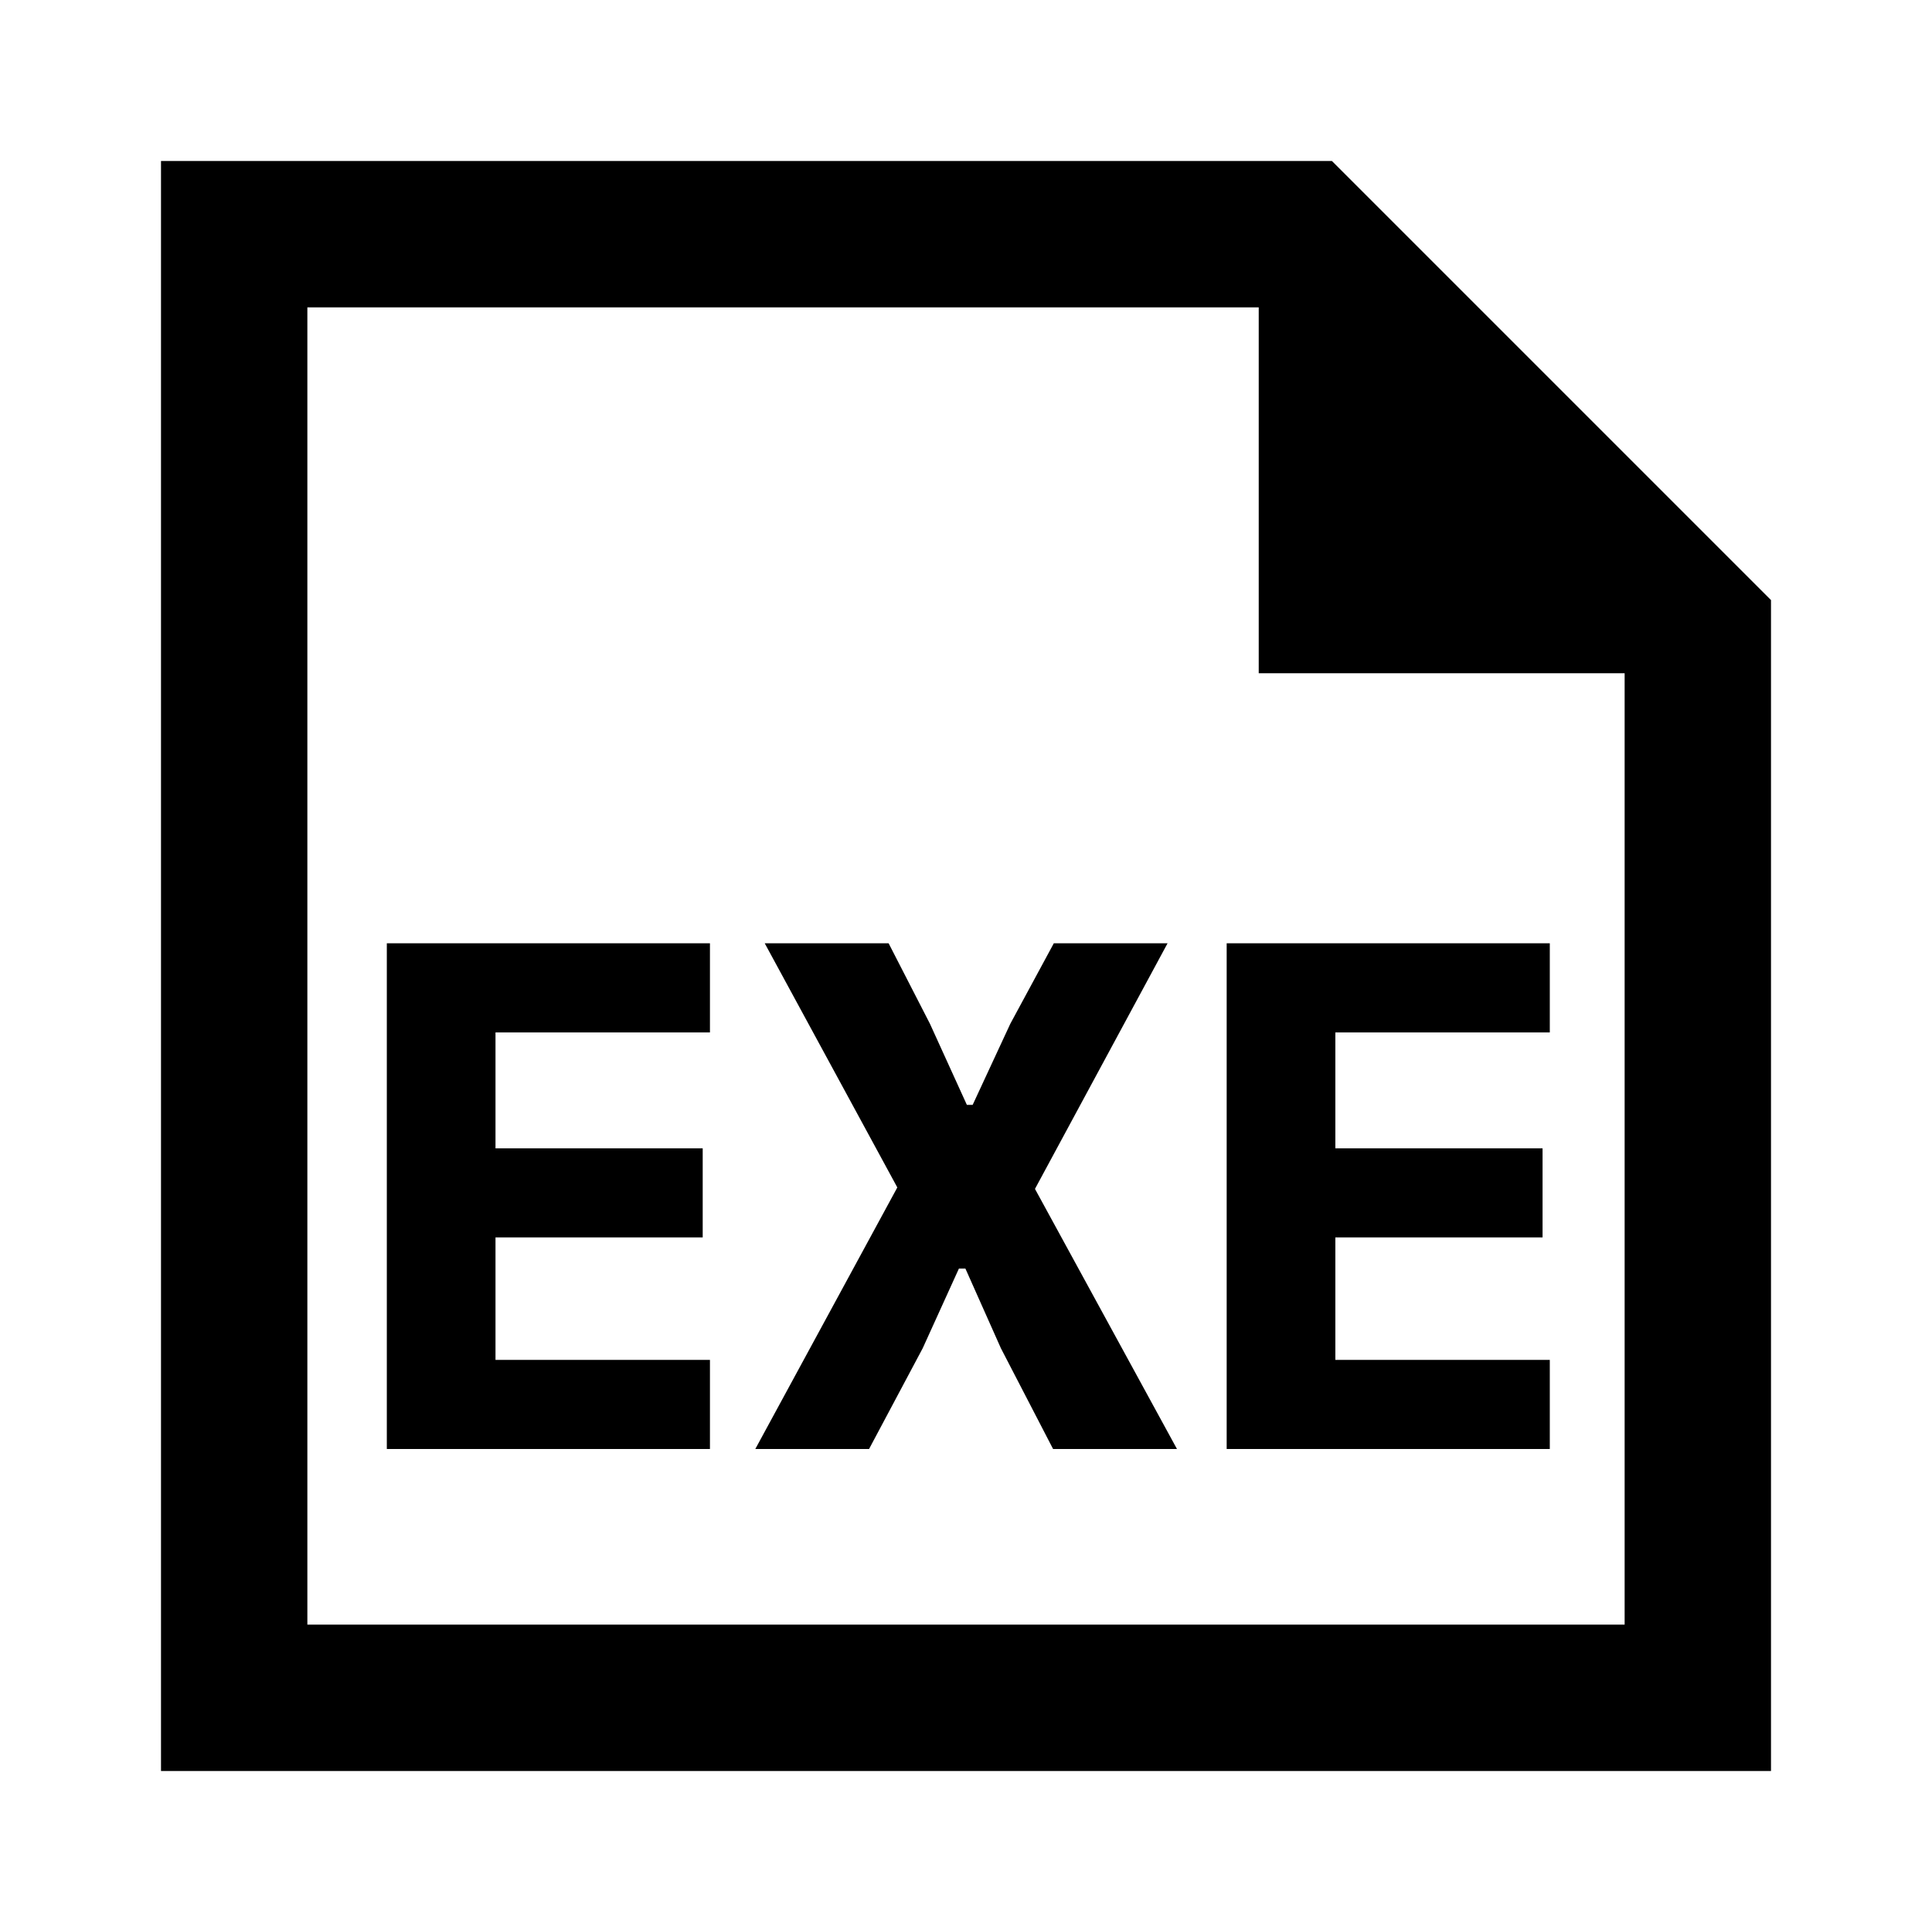 <svg xmlns="http://www.w3.org/2000/svg" width="1200" height="1200" fill="none"><path fill="#000" fill-rule="evenodd" d="M100 1100h1000V372.728L827.275 100H100zm681.82-681.818h227.27v590.908H190.909V190.909H781.82z"/><path fill="#000" d="M240.264 900V585.9h200.699v55.35h-133.2v72h128.7v55.35h-128.7v76.05h133.2V900zM731.04 900h-76.95l-32.4-62.55-22.05-49.5h-4.05l-22.5 49.5-33.3 62.55h-70.652l88.202-162.45-82.352-151.65h76.952l25.65 49.95 22.95 50.4h3.6l23.4-50.4 27-49.95h70.65l-82.35 152.55zM761.91 900V585.9h200.7v55.35h-133.2v72h128.7v55.35h-128.7v76.05h133.2V900z"/></svg>